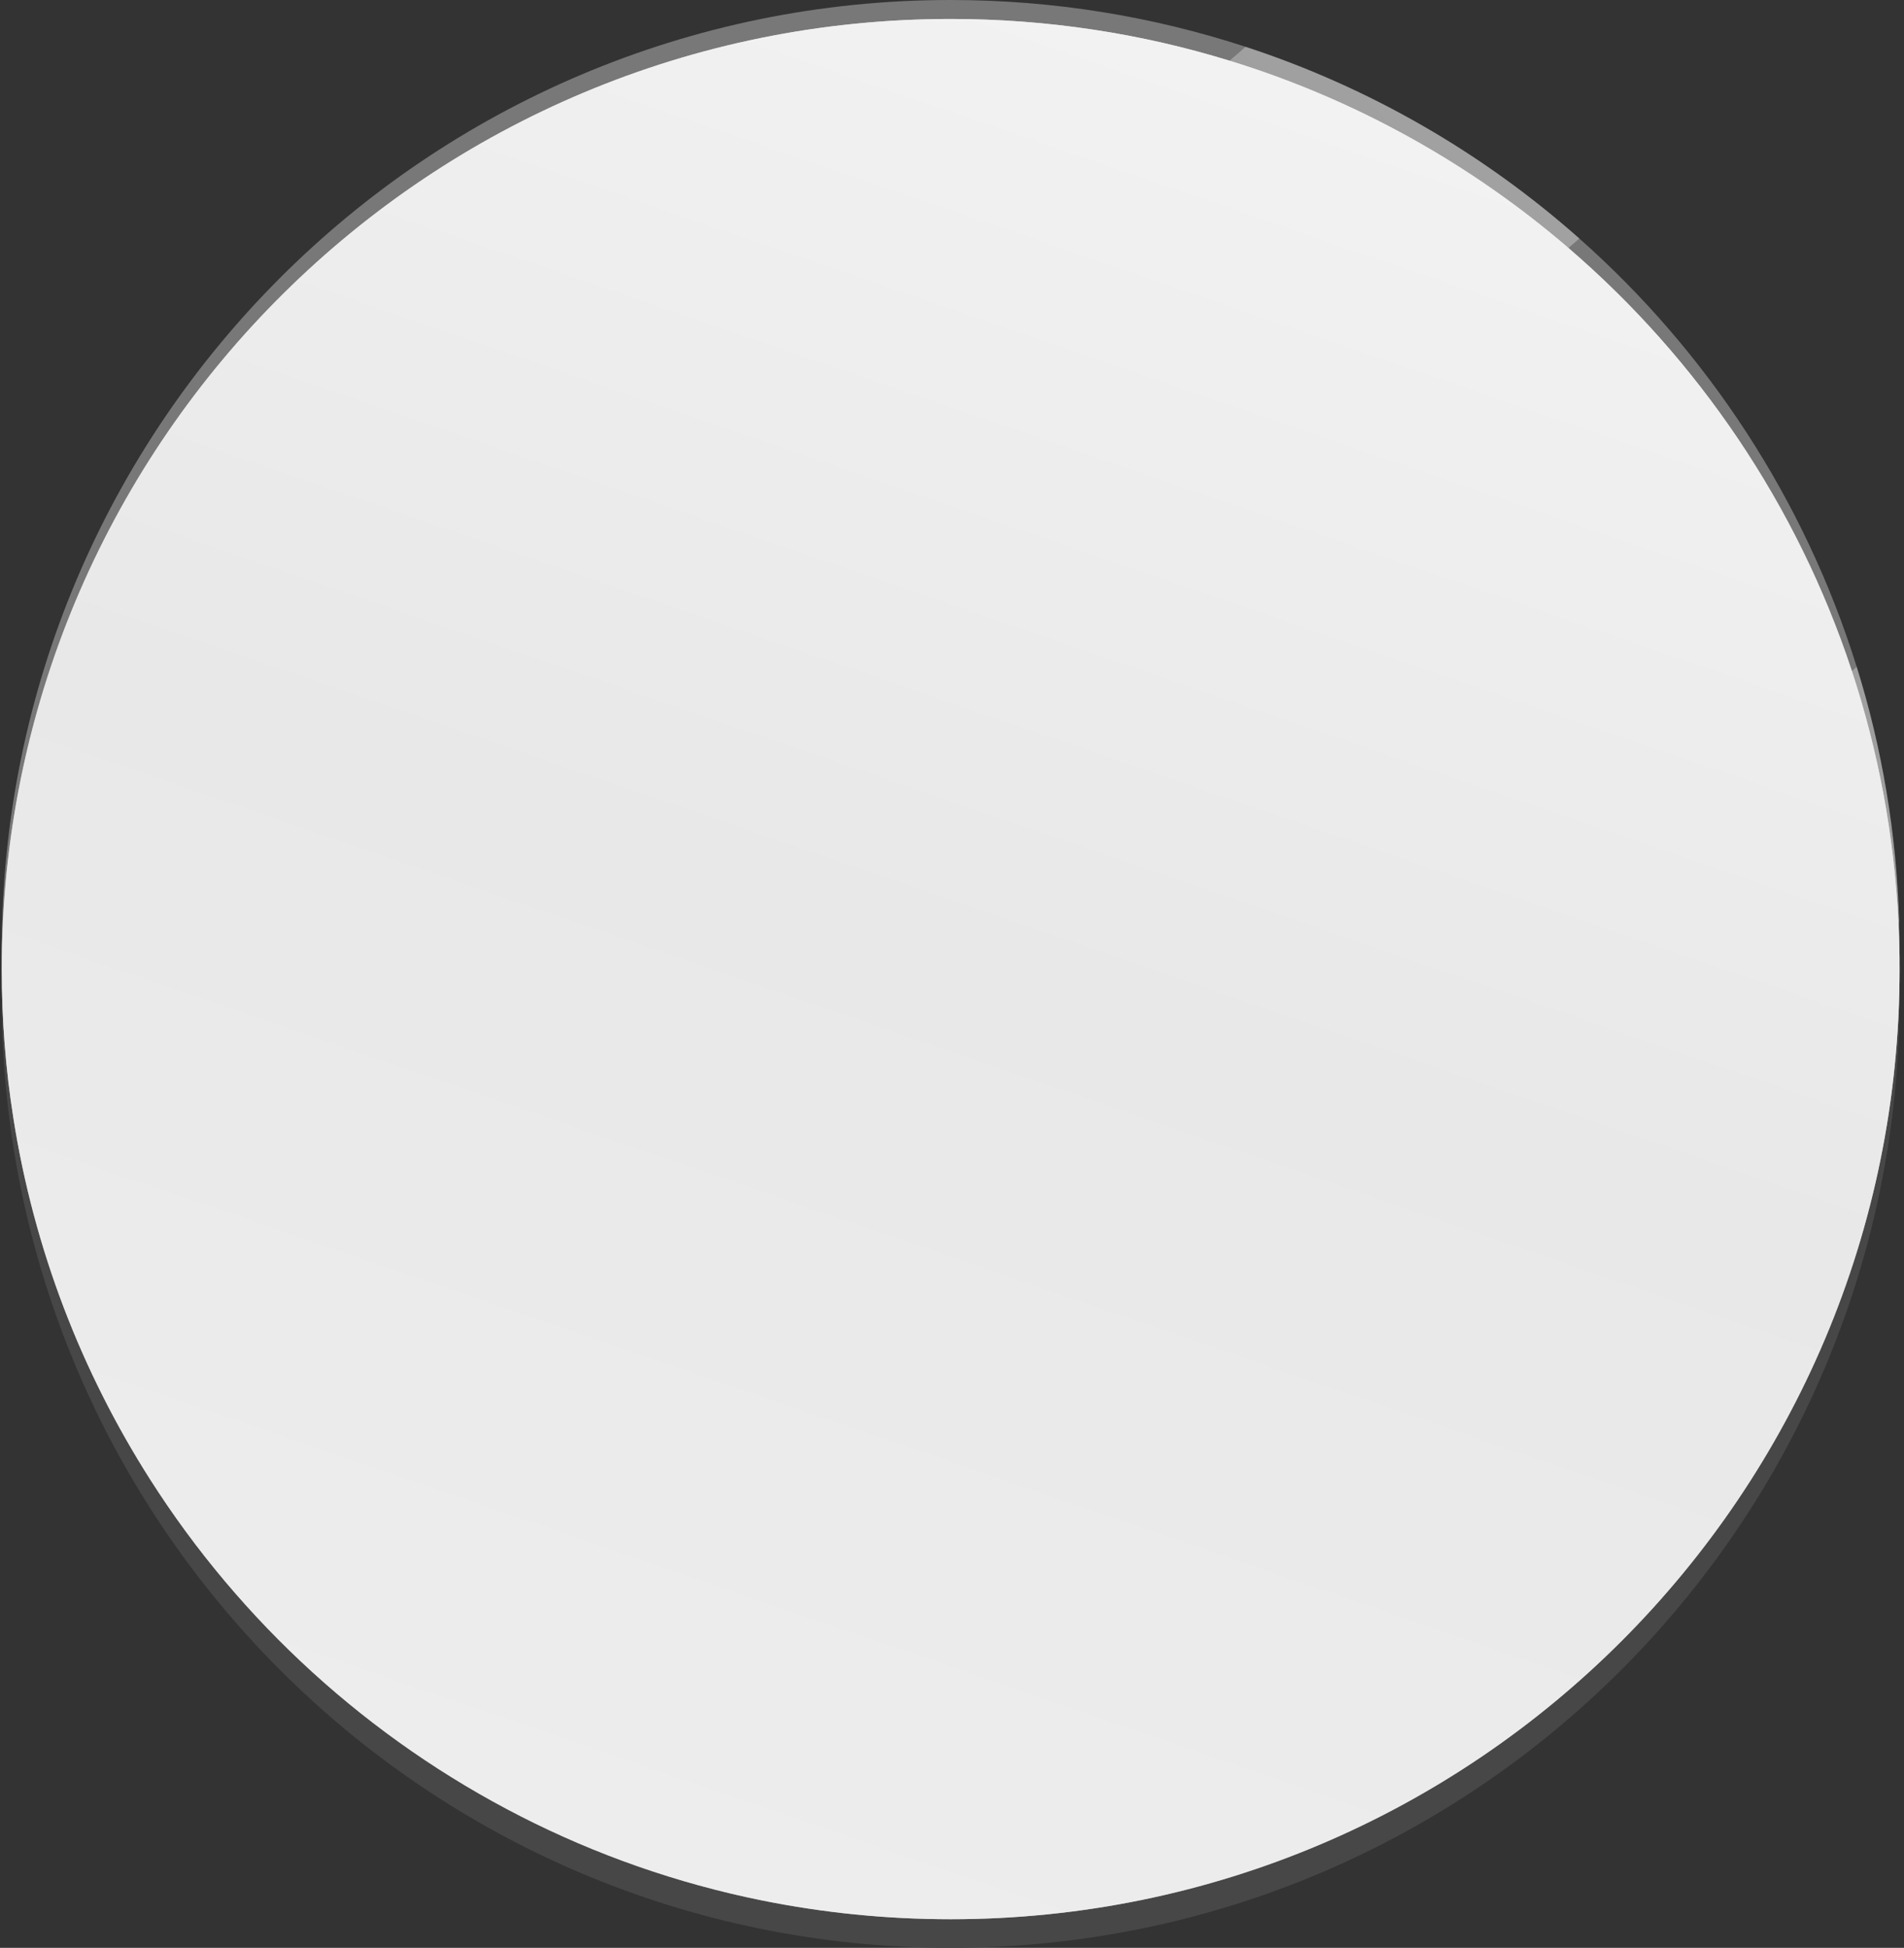 <svg width="308" height="315" viewBox="0 0 308 315" fill="none" xmlns="http://www.w3.org/2000/svg">
<rect x="0" y="0" width="308" height="315" fill="#333333" stroke="none"/>
<path d="M307.284 153.651C307.284 154.021 307.284 154.381 307.274 154.751V155.641C306.205 239.584 237.894 307.312 153.784 307.312C144.356 307.312 135.138 306.453 126.18 304.833C112.198 302.304 98.885 297.855 86.511 291.807C61.684 279.671 40.621 261.027 25.521 238.094C14.226 220.94 6.266 201.386 2.591 180.353C1.193 172.315 0.394 164.058 0.294 155.641V154.751C0.284 154.381 0.284 154.021 0.284 153.651C0.284 68.798 68.994 0 153.774 0C170.432 0 186.461 2.659 201.492 7.568C221.645 14.165 239.972 24.822 255.491 38.578C276.194 56.922 291.914 80.774 300.353 107.846C304.437 120.932 306.804 134.777 307.214 149.103C307.264 150.612 307.284 152.132 307.284 153.651Z" fill="#787878"/>
<path d="M307.274 161.349C307.274 246.212 238.553 315 153.774 315C68.994 315 0.284 246.212 0.284 161.349C0.284 76.486 69.004 7.698 153.774 7.698C238.543 7.698 307.274 76.496 307.274 161.349Z" fill="#474747"/>
<path d="M307.284 156.73C307.284 241.583 238.563 310.371 153.784 310.371C143.337 310.371 133.131 309.322 123.273 307.332C109.511 304.553 96.409 299.935 84.254 293.737C59.716 281.231 38.963 262.317 24.253 239.194C13.167 221.78 5.477 201.976 2.151 180.723C0.913 172.905 0.284 164.888 0.284 156.73C0.284 156.36 0.284 156 0.294 155.631V154.741C1.362 70.787 69.663 3.069 153.774 3.069C169.483 3.069 184.634 5.428 198.895 9.817C219.318 16.095 237.914 26.522 253.724 40.107C274.666 58.111 290.715 81.674 299.564 108.506C303.818 121.401 306.415 135.047 307.104 149.193C307.184 151.032 307.254 152.881 307.274 154.741V155.631C307.284 156 307.284 156.36 307.284 156.73Z" fill="url(#paint0_linear_1_1588)"/>
<path d="M295.699 157.04C295.699 235.545 232.112 299.205 153.674 299.205C75.236 299.205 11.649 235.555 11.649 157.04C11.649 78.525 75.236 14.865 153.674 14.865C232.112 14.865 295.699 78.515 295.699 157.04Z" fill="url(#paint1_linear_1_1588)"/>
<path d="M292.902 156.93C292.902 233.746 230.703 295.986 153.983 295.986C77.263 295.986 15.065 233.736 15.065 156.93C15.065 80.124 77.263 17.884 153.983 17.884C230.703 17.884 292.902 80.135 292.902 156.93Z" fill="url(#paint2_linear_1_1588)"/>
<path d="M159.197 29.451C159.197 31.7 157.379 33.519 155.132 33.519C152.885 33.519 151.067 31.7 151.067 29.451C151.067 27.201 152.885 25.382 155.132 25.382C157.379 25.382 159.197 27.201 159.197 29.451Z" fill="#474747"/>
<path d="M159.606 28.411C159.606 30.66 157.789 32.48 155.541 32.48C153.294 32.48 151.477 30.66 151.477 28.411C151.477 26.162 153.294 24.342 155.541 24.342C157.789 24.342 159.606 26.162 159.606 28.411Z" fill="#E6E7E8"/>
<path d="M159.407 28.931C159.407 31.18 157.589 33 155.342 33C153.095 33 151.277 31.18 151.277 28.931C151.277 26.682 153.095 24.862 155.342 24.862C157.589 24.862 159.407 26.682 159.407 28.931Z" fill="#898989"/>
<path d="M139.113 30.18C139.463 32.4 137.955 34.489 135.738 34.839C133.52 35.189 131.433 33.679 131.083 31.46C130.734 29.241 132.242 27.151 134.459 26.802C136.676 26.452 138.763 27.961 139.113 30.18Z" fill="#474747"/>
<path d="M139.363 29.091C139.712 31.31 138.204 33.399 135.987 33.749C133.77 34.099 131.683 32.59 131.333 30.37C130.983 28.151 132.492 26.062 134.709 25.712C136.926 25.362 139.013 26.872 139.363 29.091Z" fill="#E6E7E8"/>
<path d="M139.243 29.631C139.592 31.85 138.084 33.939 135.867 34.289C133.65 34.639 131.563 33.13 131.213 30.91C130.864 28.691 132.372 26.602 134.589 26.252C136.806 25.902 138.893 27.411 139.243 29.631Z" fill="#898989"/>
<path d="M119.399 34.049C120.098 36.188 118.919 38.488 116.792 39.178C114.655 39.877 112.358 38.698 111.669 36.568C110.97 34.429 112.148 32.13 114.275 31.44C116.412 30.74 118.7 31.92 119.399 34.049Z" fill="#474747"/>
<path d="M119.479 32.919C120.168 35.059 118.999 37.358 116.872 38.048C114.735 38.738 112.438 37.568 111.749 35.439C111.05 33.299 112.228 31 114.355 30.31C116.492 29.621 118.79 30.79 119.479 32.919Z" fill="#E6E7E8"/>
<path d="M119.439 33.489C120.138 35.629 118.959 37.928 116.832 38.618C114.695 39.308 112.408 38.138 111.709 36.009C111.02 33.869 112.178 31.58 114.315 30.88C116.452 30.19 118.75 31.36 119.439 33.489Z" fill="#898989"/>
<path d="M100.533 40.947C101.552 42.946 100.753 45.406 98.755 46.425C96.758 47.445 94.301 46.645 93.293 44.646C92.274 42.647 93.073 40.197 95.07 39.168C97.067 38.148 99.524 38.948 100.543 40.947H100.533Z" fill="#474747"/>
<path d="M100.433 39.827C101.452 41.827 100.653 44.286 98.656 45.306C96.658 46.325 94.201 45.526 93.183 43.526C92.164 41.527 92.963 39.078 94.961 38.048C96.958 37.028 99.415 37.828 100.433 39.827Z" fill="#E6E7E8"/>
<path d="M100.483 40.387C101.502 42.386 100.703 44.846 98.706 45.865C96.708 46.885 94.251 46.085 93.233 44.086C92.214 42.087 93.013 39.637 95.01 38.608C97.008 37.588 99.465 38.388 100.483 40.387Z" fill="#898989"/>
<path d="M82.966 50.724C84.284 52.543 83.885 55.093 82.067 56.412C80.249 57.732 77.703 57.332 76.385 55.512C75.066 53.693 75.466 51.154 77.284 49.824C79.101 48.505 81.638 48.904 82.966 50.724Z" fill="#474747"/>
<path d="M82.696 49.634C84.015 51.454 83.615 53.993 81.798 55.322C79.98 56.642 77.433 56.242 76.115 54.423C74.796 52.603 75.196 50.054 77.014 48.734C78.831 47.415 81.378 47.815 82.696 49.634Z" fill="#E6E7E8"/>
<path d="M82.836 50.174C84.154 51.993 83.755 54.543 81.937 55.862C80.12 57.182 77.573 56.782 76.255 54.963C74.936 53.143 75.336 50.604 77.153 49.274C78.971 47.955 81.508 48.355 82.836 50.174Z" fill="#898989"/>
<path d="M67.157 63.12C68.745 64.709 68.745 67.289 67.157 68.878C65.569 70.468 62.992 70.468 61.404 68.878C59.816 67.289 59.816 64.709 61.404 63.12C62.992 61.53 65.569 61.53 67.157 63.12Z" fill="#474747"/>
<path d="M66.717 62.09C68.305 63.68 68.305 66.259 66.717 67.848C65.129 69.438 62.553 69.438 60.965 67.848C59.377 66.259 59.377 63.68 60.965 62.09C62.553 60.501 65.129 60.501 66.717 62.09Z" fill="#E6E7E8"/>
<path d="M66.937 62.61C68.525 64.2 68.525 66.779 66.937 68.368C65.349 69.958 62.773 69.958 61.185 68.368C59.597 66.779 59.597 64.2 61.185 62.61C62.773 61.021 65.349 61.021 66.937 62.61Z" fill="#898989"/>
<path d="M53.475 77.845C55.292 79.165 55.692 81.714 54.373 83.534C53.055 85.353 50.508 85.753 48.691 84.433C46.873 83.114 46.474 80.564 47.792 78.745C49.11 76.926 51.657 76.526 53.475 77.845Z" fill="#474747"/>
<path d="M52.875 76.896C54.693 78.215 55.092 80.764 53.774 82.584C52.456 84.403 49.909 84.803 48.092 83.484C46.274 82.164 45.874 79.615 47.193 77.795C48.511 75.976 51.057 75.576 52.875 76.896Z" fill="#E6E7E8"/>
<path d="M53.175 77.376C54.992 78.695 55.392 81.244 54.074 83.064C52.756 84.883 50.209 85.283 48.391 83.963C46.573 82.644 46.174 80.095 47.492 78.275C48.811 76.456 51.357 76.056 53.175 77.376Z" fill="#898989"/>
<path d="M42.259 94.53C44.257 95.55 45.056 97.999 44.037 100.008C43.018 102.008 40.571 102.807 38.564 101.788C36.567 100.768 35.768 98.319 36.786 96.309C37.805 94.31 40.252 93.51 42.259 94.53Z" fill="#474747"/>
<path d="M41.52 93.69C43.517 94.71 44.316 97.159 43.298 99.168C42.279 101.168 39.832 101.968 37.825 100.948C35.828 99.928 35.029 97.479 36.047 95.47C37.066 93.47 39.513 92.671 41.52 93.69Z" fill="#E6E7E8"/>
<path d="M41.889 94.11C43.887 95.13 44.686 97.579 43.667 99.588C42.648 101.588 40.202 102.388 38.194 101.368C36.197 100.348 35.398 97.899 36.417 95.89C37.435 93.89 39.882 93.09 41.889 94.11Z" fill="#898989"/>
<path d="M33.79 112.774C35.927 113.464 37.096 115.763 36.397 117.903C35.697 120.042 33.411 121.212 31.273 120.512C29.136 119.822 27.968 117.523 28.667 115.383C29.356 113.244 31.653 112.074 33.79 112.774Z" fill="#474747"/>
<path d="M32.931 112.054C35.068 112.744 36.237 115.043 35.538 117.183C34.839 119.322 32.552 120.492 30.414 119.792C28.277 119.092 27.109 116.803 27.808 114.664C28.507 112.524 30.794 111.355 32.931 112.054Z" fill="#E6E7E8"/>
<path d="M33.361 112.414C35.498 113.104 36.666 115.403 35.967 117.543C35.268 119.682 32.981 120.852 30.844 120.152C28.707 119.452 27.538 117.163 28.227 115.023C28.916 112.884 31.214 111.715 33.351 112.414H33.361Z" fill="#898989"/>
<path d="M28.277 132.108C30.494 132.458 32.012 134.547 31.653 136.767C31.303 138.986 29.216 140.495 26.999 140.145C24.782 139.796 23.264 137.706 23.623 135.487C23.973 133.268 26.06 131.748 28.277 132.108Z" fill="#474747"/>
<path d="M27.319 131.538C29.536 131.888 31.054 133.978 30.694 136.197C30.345 138.416 28.257 139.936 26.04 139.586C23.823 139.236 22.305 137.146 22.665 134.927C23.014 132.708 25.102 131.188 27.319 131.548V131.538Z" fill="#E6E7E8"/>
<path d="M27.798 131.818C30.015 132.168 31.533 134.257 31.174 136.477C30.824 138.696 28.737 140.215 26.52 139.856C24.302 139.506 22.785 137.416 23.134 135.197C23.484 132.978 25.571 131.458 27.788 131.818H27.798Z" fill="#898989"/>
<path d="M25.86 152.072C28.108 152.072 29.925 153.891 29.925 156.14C29.925 158.39 28.108 160.209 25.86 160.209C23.613 160.209 21.796 158.39 21.796 156.14C21.796 153.891 23.613 152.072 25.86 152.072Z" fill="#474747"/>
<path d="M24.812 151.662C27.059 151.662 28.877 153.481 28.877 155.731C28.877 157.98 27.059 159.799 24.812 159.799C22.565 159.799 20.747 157.98 20.747 155.731C20.747 153.481 22.565 151.662 24.812 151.662Z" fill="#E6E7E8"/>
<path d="M25.331 151.862C27.578 151.862 29.396 153.681 29.396 155.931C29.396 158.18 27.578 159.999 25.331 159.999C23.084 159.999 21.266 158.18 21.266 155.931C21.266 153.681 23.084 151.862 25.331 151.862Z" fill="#898989"/>
<path d="M26.58 172.165C28.797 171.815 30.884 173.325 31.233 175.554C31.583 177.774 30.075 179.863 27.858 180.213C25.641 180.563 23.553 179.053 23.204 176.834C22.854 174.615 24.363 172.525 26.58 172.175V172.165Z" fill="#474747"/>
<path d="M25.491 171.925C27.708 171.576 29.795 173.085 30.145 175.304C30.494 177.524 28.986 179.613 26.769 179.963C24.552 180.313 22.465 178.803 22.116 176.584C21.766 174.365 23.274 172.275 25.491 171.925Z" fill="#E6E7E8"/>
<path d="M26.04 172.045C28.257 171.695 30.345 173.205 30.694 175.424C31.044 177.644 29.536 179.733 27.319 180.083C25.102 180.433 23.014 178.923 22.665 176.704C22.315 174.485 23.823 172.395 26.04 172.045Z" fill="#898989"/>
<path d="M30.444 191.909C32.582 191.219 34.869 192.389 35.568 194.518C36.257 196.658 35.088 198.947 32.961 199.647C30.824 200.336 28.527 199.167 27.838 197.037C27.139 194.898 28.317 192.609 30.444 191.909Z" fill="#474747"/>
<path d="M29.326 191.829C31.463 191.129 33.76 192.299 34.449 194.438C35.138 196.578 33.97 198.877 31.833 199.567C29.695 200.266 27.408 199.097 26.709 196.957C26.02 194.818 27.189 192.519 29.316 191.829H29.326Z" fill="#E6E7E8"/>
<path d="M29.885 191.869C32.022 191.179 34.319 192.339 35.008 194.478C35.708 196.618 34.539 198.917 32.402 199.607C30.265 200.296 27.968 199.127 27.279 196.997C26.589 194.858 27.758 192.559 29.885 191.869Z" fill="#898989"/>
<path d="M37.336 210.793C39.333 209.773 41.78 210.573 42.809 212.572C43.827 214.572 43.028 217.021 41.031 218.051C39.033 219.07 36.587 218.271 35.568 216.271C34.549 214.272 35.348 211.823 37.346 210.793H37.336Z" fill="#474747"/>
<path d="M36.217 210.903C38.214 209.883 40.661 210.673 41.69 212.682C42.709 214.682 41.91 217.141 39.912 218.161C37.915 219.18 35.468 218.381 34.439 216.381C33.421 214.382 34.22 211.923 36.217 210.903Z" fill="#E6E7E8"/>
<path d="M36.776 210.843C38.774 209.823 41.231 210.613 42.249 212.622C43.268 214.622 42.479 217.071 40.471 218.091C38.474 219.11 36.017 218.311 34.999 216.311C33.98 214.312 34.779 211.853 36.776 210.843Z" fill="#898989"/>
<path d="M47.103 228.367C48.92 227.048 51.457 227.448 52.785 229.267C54.104 231.087 53.704 233.626 51.886 234.955C50.069 236.275 47.522 235.875 46.204 234.056C44.886 232.236 45.285 229.697 47.103 228.367Z" fill="#474747"/>
<path d="M46.014 228.647C47.832 227.328 50.378 227.728 51.697 229.547C53.015 231.367 52.616 233.916 50.798 235.235C48.98 236.555 46.444 236.155 45.115 234.336C43.797 232.516 44.197 229.967 46.014 228.647Z" fill="#E6E7E8"/>
<path d="M46.553 228.507C48.371 227.188 50.918 227.588 52.236 229.407C53.554 231.227 53.155 233.766 51.337 235.085C49.52 236.405 46.973 236.005 45.654 234.186C44.336 232.366 44.736 229.827 46.553 228.497V228.507Z" fill="#898989"/>
<path d="M59.487 244.202C61.075 242.613 63.651 242.613 65.239 244.202C66.827 245.792 66.827 248.371 65.239 249.961C63.651 251.55 61.075 251.55 59.487 249.961C57.899 248.371 57.899 245.792 59.487 244.202Z" fill="#474747"/>
<path d="M58.458 244.652C60.046 243.063 62.623 243.063 64.211 244.652C65.799 246.242 65.799 248.821 64.211 250.411C62.623 252 60.046 252 58.458 250.411C56.87 248.821 56.87 246.242 58.458 244.652Z" fill="#E6E7E8"/>
<path d="M58.977 244.422C60.565 242.833 63.142 242.833 64.73 244.422C66.318 246.012 66.318 248.581 64.73 250.171C63.142 251.76 60.565 251.76 58.977 250.171C57.389 248.581 57.389 246.002 58.977 244.412V244.422Z" fill="#898989"/>
<path d="M74.198 257.898C75.516 256.079 78.062 255.679 79.88 256.998C81.698 258.318 82.097 260.867 80.779 262.687C79.461 264.506 76.914 264.906 75.096 263.586C73.279 262.267 72.879 259.718 74.198 257.898Z" fill="#474747"/>
<path d="M73.249 258.498C74.567 256.679 77.114 256.279 78.931 257.598C80.749 258.918 81.148 261.467 79.83 263.286C78.512 265.106 75.965 265.506 74.148 264.186C72.33 262.867 71.93 260.317 73.249 258.498Z" fill="#E6E7E8"/>
<path d="M73.728 258.198C75.046 256.379 77.593 255.979 79.411 257.298C81.228 258.618 81.628 261.167 80.31 262.976C78.991 264.796 76.445 265.196 74.627 263.876C72.809 262.557 72.41 260.007 73.728 258.188V258.198Z" fill="#898989"/>
<path d="M90.876 269.125C91.894 267.125 94.341 266.325 96.349 267.345C98.346 268.365 99.145 270.814 98.126 272.823C97.108 274.823 94.661 275.622 92.653 274.603C90.656 273.583 89.857 271.134 90.876 269.135V269.125Z" fill="#474747"/>
<path d="M90.027 269.864C91.046 267.865 93.492 267.065 95.5 268.085C97.497 269.105 98.296 271.554 97.277 273.563C96.259 275.563 93.812 276.362 91.804 275.343C89.807 274.323 89.008 271.874 90.027 269.864Z" fill="#E6E7E8"/>
<path d="M90.446 269.494C91.465 267.495 93.912 266.695 95.919 267.715C97.917 268.735 98.716 271.184 97.697 273.193C96.678 275.193 94.231 275.992 92.224 274.973C90.227 273.953 89.428 271.504 90.446 269.504V269.494Z" fill="#898989"/>
<path d="M109.092 277.602C109.791 275.463 112.078 274.293 114.215 274.993C116.353 275.682 117.521 277.982 116.822 280.121C116.133 282.26 113.836 283.43 111.699 282.73C109.561 282.04 108.393 279.741 109.092 277.602Z" fill="#474747"/>
<path d="M108.373 278.462C109.062 276.322 111.359 275.153 113.496 275.852C115.634 276.552 116.802 278.841 116.103 280.981C115.404 283.12 113.117 284.29 110.98 283.59C108.842 282.89 107.674 280.591 108.373 278.462Z" fill="#E6E7E8"/>
<path d="M108.733 278.032C109.422 275.892 111.719 274.723 113.856 275.423C115.993 276.122 117.162 278.412 116.462 280.551C115.763 282.69 113.476 283.86 111.339 283.16C109.202 282.47 108.033 280.171 108.733 278.032Z" fill="#898989"/>
<path d="M128.407 283.12C128.757 280.901 130.844 279.391 133.061 279.741C135.278 280.091 136.796 282.18 136.437 284.4C136.087 286.619 134 288.129 131.782 287.779C129.565 287.429 128.047 285.339 128.407 283.12Z" fill="#474747"/>
<path d="M127.838 284.08C128.187 281.861 130.275 280.341 132.492 280.691C134.709 281.041 136.227 283.13 135.867 285.349C135.518 287.569 133.43 289.088 131.213 288.728C128.996 288.378 127.478 286.289 127.838 284.07V284.08Z" fill="#E6E7E8"/>
<path d="M128.127 283.6C128.477 281.381 130.564 279.861 132.781 280.221C134.998 280.571 136.506 282.66 136.157 284.88C135.807 287.099 133.72 288.618 131.503 288.258C129.286 287.909 127.778 285.819 128.127 283.6Z" fill="#898989"/>
<path d="M148.351 285.539C148.351 283.29 150.179 281.471 152.416 281.471C154.663 281.471 156.48 283.29 156.48 285.539C156.48 287.789 154.663 289.608 152.416 289.608C150.169 289.608 148.351 287.789 148.351 285.539Z" fill="#474747"/>
<path d="M147.942 286.589C147.942 284.34 149.759 282.52 152.006 282.52C154.253 282.52 156.071 284.34 156.071 286.589C156.071 288.838 154.243 290.658 152.006 290.658C149.759 290.658 147.942 288.828 147.942 286.589Z" fill="#E6E7E8"/>
<path d="M148.151 286.059C148.151 283.81 149.969 281.99 152.216 281.99C154.463 281.99 156.281 283.81 156.281 286.059C156.281 288.308 154.463 290.128 152.216 290.128C149.969 290.128 148.151 288.308 148.151 286.059Z" fill="#898989"/>
<path d="M168.435 284.81C168.085 282.59 169.603 280.511 171.82 280.151C174.037 279.801 176.125 281.311 176.474 283.54C176.824 285.759 175.316 287.849 173.099 288.198C170.882 288.548 168.794 287.039 168.445 284.82L168.435 284.81Z" fill="#474747"/>
<path d="M168.185 285.909C167.836 283.69 169.344 281.601 171.561 281.251C173.778 280.901 175.865 282.41 176.215 284.64C176.564 286.859 175.046 288.948 172.839 289.298C170.622 289.648 168.535 288.128 168.185 285.919V285.909Z" fill="#E6E7E8"/>
<path d="M168.305 285.359C167.955 283.14 169.464 281.051 171.681 280.701C173.898 280.351 175.985 281.861 176.335 284.08C176.684 286.299 175.176 288.388 172.959 288.738C170.742 289.088 168.655 287.579 168.305 285.349V285.359Z" fill="#898989"/>
<path d="M188.149 280.951C187.46 278.812 188.628 276.522 190.766 275.822C192.903 275.133 195.2 276.302 195.889 278.432C196.588 280.571 195.42 282.86 193.272 283.56C191.135 284.25 188.838 283.08 188.149 280.951Z" fill="#474747"/>
<path d="M188.079 282.08C187.38 279.941 188.558 277.642 190.686 276.952C192.823 276.252 195.12 277.422 195.809 279.561C196.498 281.701 195.33 284 193.192 284.69C191.055 285.389 188.758 284.21 188.069 282.08H188.079Z" fill="#E6E7E8"/>
<path d="M188.109 281.511C187.42 279.371 188.578 277.072 190.716 276.382C192.853 275.693 195.14 276.852 195.839 278.991C196.528 281.131 195.36 283.43 193.232 284.12C191.095 284.82 188.808 283.64 188.109 281.511Z" fill="#898989"/>
<path d="M207.015 274.053C205.996 272.054 206.795 269.594 208.792 268.575C210.79 267.555 213.246 268.355 214.265 270.354C215.284 272.364 214.485 274.813 212.487 275.832C210.49 276.852 208.043 276.052 207.015 274.053Z" fill="#474747"/>
<path d="M207.124 275.173C206.106 273.173 206.895 270.714 208.902 269.694C210.899 268.675 213.356 269.464 214.375 271.474C215.394 273.473 214.595 275.922 212.597 276.952C210.6 277.972 208.143 277.172 207.124 275.173Z" fill="#E6E7E8"/>
<path d="M207.074 274.613C206.056 272.613 206.855 270.154 208.852 269.145C210.85 268.125 213.296 268.915 214.315 270.924C215.334 272.923 214.535 275.383 212.537 276.402C210.54 277.422 208.093 276.622 207.064 274.623L207.074 274.613Z" fill="#898989"/>
<path d="M224.582 264.276C223.263 262.457 223.673 259.908 225.48 258.588C227.298 257.268 229.835 257.668 231.163 259.488C232.481 261.307 232.082 263.846 230.264 265.176C228.446 266.495 225.91 266.096 224.582 264.276Z" fill="#474747"/>
<path d="M224.851 265.366C223.533 263.546 223.932 260.997 225.75 259.678C227.568 258.358 230.114 258.758 231.433 260.577C232.751 262.397 232.352 264.946 230.534 266.265C228.716 267.585 226.17 267.175 224.851 265.366Z" fill="#E6E7E8"/>
<path d="M224.721 264.816C223.403 262.997 223.803 260.457 225.62 259.128C227.438 257.808 229.975 258.208 231.293 260.027C232.611 261.847 232.211 264.396 230.394 265.716C228.576 267.035 226.03 266.635 224.711 264.816H224.721Z" fill="#898989"/>
<path d="M240.391 251.87C238.803 250.281 238.803 247.701 240.391 246.112C241.979 244.522 244.556 244.522 246.144 246.112C247.731 247.701 247.731 250.281 246.144 251.87C244.556 253.46 241.979 253.46 240.391 251.87Z" fill="#474747"/>
<path d="M240.841 252.91C239.253 251.32 239.253 248.741 240.841 247.152C242.429 245.562 245.005 245.562 246.593 247.152C248.181 248.741 248.181 251.32 246.593 252.91C245.005 254.499 242.429 254.499 240.841 252.91Z" fill="#E6E7E8"/>
<path d="M240.621 252.39C239.033 250.8 239.033 248.221 240.621 246.632C242.209 245.042 244.785 245.042 246.373 246.632C247.961 248.221 247.961 250.8 246.373 252.39C244.785 253.979 242.209 253.979 240.621 252.39Z" fill="#898989"/>
<path d="M254.073 237.145C252.256 235.825 251.856 233.276 253.174 231.457C254.493 229.637 257.039 229.237 258.857 230.557C260.674 231.876 261.074 234.426 259.756 236.245C258.437 238.064 255.891 238.464 254.073 237.145Z" fill="#474747"/>
<path d="M254.682 238.104C252.865 236.785 252.465 234.236 253.784 232.416C255.102 230.597 257.649 230.197 259.466 231.516C261.284 232.836 261.683 235.385 260.365 237.205C259.047 239.024 256.5 239.424 254.682 238.104Z" fill="#E6E7E8"/>
<path d="M254.373 237.625C252.555 236.305 252.156 233.756 253.474 231.936C254.792 230.117 257.329 229.717 259.147 231.037C260.964 232.356 261.364 234.905 260.046 236.725C258.727 238.544 256.18 238.944 254.363 237.625H254.373Z" fill="#898989"/>
<path d="M265.289 220.46C263.291 219.44 262.492 216.991 263.511 214.992C264.53 212.992 266.976 212.193 268.984 213.212C270.981 214.232 271.78 216.681 270.762 218.691C269.743 220.69 267.296 221.49 265.299 220.47L265.289 220.46Z" fill="#474747"/>
<path d="M266.028 221.31C264.02 220.29 263.231 217.841 264.25 215.831C265.269 213.832 267.715 213.032 269.723 214.052C271.72 215.072 272.519 217.521 271.5 219.53C270.482 221.53 268.035 222.329 266.028 221.31Z" fill="#E6E7E8"/>
<path d="M265.658 220.89C263.661 219.87 262.862 217.421 263.88 215.412C264.899 213.412 267.346 212.612 269.343 213.632C271.341 214.652 272.14 217.111 271.121 219.11C270.102 221.11 267.655 221.91 265.648 220.89H265.658Z" fill="#898989"/>
<path d="M273.758 202.226C271.62 201.536 270.452 199.237 271.151 197.097C271.85 194.958 274.137 193.788 276.274 194.488C278.412 195.178 279.58 197.477 278.881 199.617C278.192 201.756 275.895 202.926 273.758 202.226Z" fill="#474747"/>
<path d="M274.626 202.946C272.489 202.246 271.321 199.956 272.02 197.817C272.709 195.678 275.006 194.508 277.143 195.208C279.28 195.908 280.449 198.197 279.75 200.336C279.051 202.476 276.764 203.645 274.626 202.956V202.946Z" fill="#E6E7E8"/>
<path d="M274.187 202.586C272.06 201.886 270.881 199.597 271.58 197.457C272.269 195.318 274.566 194.148 276.704 194.848C278.841 195.548 280.009 197.837 279.31 199.977C278.621 202.116 276.324 203.285 274.187 202.586Z" fill="#898989"/>
<path d="M279.271 182.892C277.053 182.542 275.545 180.453 275.895 178.233C276.244 176.014 278.332 174.505 280.549 174.854C282.766 175.204 284.274 177.294 283.924 179.513C283.575 181.732 281.488 183.242 279.271 182.892Z" fill="#474747"/>
<path d="M280.239 183.462C278.022 183.112 276.504 181.023 276.864 178.803C277.213 176.584 279.3 175.064 281.518 175.424C283.735 175.774 285.253 177.864 284.903 180.083C284.554 182.302 282.466 183.822 280.249 183.472L280.239 183.462Z" fill="#E6E7E8"/>
<path d="M279.75 183.172C277.533 182.822 276.015 180.733 276.374 178.513C276.724 176.294 278.801 174.784 281.028 175.134C283.245 175.484 284.763 177.574 284.404 179.793C284.054 182.012 281.967 183.532 279.75 183.172Z" fill="#898989"/>
<path d="M281.687 162.928C279.44 162.928 277.622 161.099 277.622 158.86C277.622 156.61 279.44 154.791 281.687 154.791C283.934 154.791 285.752 156.61 285.752 158.86C285.752 161.099 283.934 162.928 281.687 162.928Z" fill="#474747"/>
<path d="M282.736 163.338C280.489 163.338 278.671 161.509 278.671 159.269C278.671 157.02 280.489 155.201 282.736 155.201C284.983 155.201 286.8 157.02 286.8 159.269C286.8 161.519 284.973 163.338 282.736 163.338Z" fill="#E6E7E8"/>
<path d="M282.217 163.128C279.969 163.128 278.152 161.309 278.152 159.06C278.152 156.81 279.969 154.991 282.217 154.991C284.464 154.991 286.281 156.82 286.281 159.06C286.281 161.309 284.464 163.128 282.217 163.128Z" fill="#898989"/>
<path d="M280.968 142.825C278.751 143.175 276.674 141.655 276.314 139.436C275.965 137.216 277.473 135.127 279.69 134.777C281.907 134.427 283.994 135.937 284.344 138.166C284.693 140.385 283.185 142.465 280.968 142.825Z" fill="#474747"/>
<path d="M282.067 143.075C279.849 143.425 277.762 141.905 277.413 139.686C277.063 137.466 278.571 135.377 280.788 135.027C283.006 134.677 285.093 136.187 285.442 138.406C285.792 140.625 284.274 142.715 282.067 143.065V143.075Z" fill="#E6E7E8"/>
<path d="M281.518 142.955C279.3 143.304 277.213 141.795 276.863 139.566C276.514 137.346 278.022 135.267 280.239 134.907C282.456 134.557 284.543 136.067 284.893 138.286C285.243 140.505 283.735 142.595 281.518 142.945V142.955Z" fill="#898989"/>
<path d="M277.103 123.091C274.966 123.791 272.679 122.611 271.98 120.482C271.281 118.342 272.459 116.053 274.586 115.353C276.724 114.664 279.011 115.833 279.71 117.973C280.399 120.112 279.23 122.401 277.093 123.101L277.103 123.091Z" fill="#474747"/>
<path d="M278.232 123.161C276.094 123.861 273.797 122.681 273.108 120.542C272.409 118.402 273.578 116.113 275.715 115.413C277.852 114.724 280.149 115.893 280.838 118.023C281.537 120.162 280.359 122.461 278.232 123.151V123.161Z" fill="#E6E7E8"/>
<path d="M277.672 123.131C275.535 123.821 273.248 122.651 272.549 120.512C271.85 118.372 273.018 116.083 275.156 115.383C277.293 114.694 279.59 115.863 280.279 117.993C280.978 120.132 279.8 122.431 277.672 123.121V123.131Z" fill="#898989"/>
<path d="M270.212 104.207C268.215 105.227 265.768 104.427 264.739 102.427C263.721 100.428 264.52 97.969 266.517 96.949C268.515 95.93 270.961 96.729 271.99 98.729C273.009 100.728 272.21 103.177 270.212 104.207Z" fill="#474747"/>
<path d="M271.331 104.097C269.323 105.117 266.876 104.317 265.858 102.318C264.839 100.318 265.628 97.869 267.635 96.839C269.633 95.82 272.09 96.619 273.108 98.619C274.127 100.618 273.328 103.077 271.331 104.097Z" fill="#E6E7E8"/>
<path d="M270.771 104.147C268.774 105.167 266.327 104.367 265.299 102.367C264.28 100.368 265.079 97.919 267.076 96.899C269.073 95.88 271.53 96.679 272.549 98.679C273.568 100.678 272.769 103.137 270.771 104.157V104.147Z" fill="#898989"/>
<path d="M260.445 86.623C258.627 87.942 256.081 87.532 254.762 85.723C253.444 83.903 253.843 81.354 255.661 80.035C257.479 78.715 260.015 79.115 261.344 80.934C262.662 82.754 262.263 85.293 260.445 86.623Z" fill="#474747"/>
<path d="M261.543 86.353C259.726 87.672 257.179 87.272 255.861 85.453C254.542 83.633 254.942 81.094 256.76 79.765C258.577 78.445 261.124 78.845 262.442 80.664C263.76 82.484 263.361 85.033 261.543 86.353Z" fill="#E6E7E8"/>
<path d="M260.994 86.483C259.177 87.802 256.64 87.402 255.312 85.583C253.993 83.763 254.393 81.224 256.21 79.905C258.028 78.585 260.575 78.985 261.893 80.804C263.211 82.624 262.812 85.163 260.994 86.493V86.483Z" fill="#898989"/>
<path d="M248.061 70.797C246.473 72.387 243.897 72.387 242.309 70.797C240.721 69.208 240.721 66.629 242.309 65.039C243.897 63.45 246.473 63.45 248.061 65.039C249.649 66.629 249.649 69.208 248.061 70.797Z" fill="#474747"/>
<path d="M249.09 70.348C247.502 71.937 244.925 71.937 243.337 70.348C241.749 68.758 241.749 66.179 243.337 64.59C244.925 63 247.502 63 249.09 64.59C250.678 66.179 250.678 68.758 249.09 70.348Z" fill="#E6E7E8"/>
<path d="M248.57 70.568C246.982 72.157 244.406 72.157 242.818 70.568C241.23 68.978 241.23 66.409 242.818 64.809C244.406 63.22 246.982 63.22 248.57 64.809C250.158 66.399 250.158 68.978 248.57 70.568Z" fill="#898989"/>
<path d="M233.35 57.102C232.032 58.921 229.485 59.321 227.668 58.002C225.85 56.682 225.451 54.133 226.769 52.313C228.087 50.494 230.624 50.094 232.451 51.414C234.269 52.733 234.669 55.282 233.35 57.102Z" fill="#474747"/>
<path d="M234.299 56.502C232.981 58.322 230.434 58.721 228.616 57.402C226.799 56.082 226.399 53.533 227.717 51.714C229.036 49.894 231.582 49.494 233.4 50.814C235.218 52.133 235.617 54.683 234.299 56.502Z" fill="#E6E7E8"/>
<path d="M233.82 56.802C232.501 58.621 229.955 59.021 228.137 57.702C226.319 56.382 225.92 53.843 227.238 52.014C228.556 50.194 231.103 49.794 232.921 51.114C234.738 52.433 235.138 54.983 233.82 56.802Z" fill="#898989"/>
<path d="M216.682 45.876C215.663 47.875 213.216 48.675 211.209 47.655C209.212 46.635 208.413 44.186 209.431 42.177C210.45 40.177 212.897 39.378 214.904 40.397C216.902 41.417 217.701 43.866 216.682 45.876Z" fill="#474747"/>
<path d="M217.521 45.136C216.502 47.145 214.045 47.935 212.048 46.915C210.051 45.895 209.252 43.446 210.27 41.437C211.289 39.438 213.736 38.638 215.743 39.657C217.741 40.677 218.54 43.136 217.521 45.136Z" fill="#E6E7E8"/>
<path d="M217.101 45.506C216.083 47.505 213.636 48.305 211.639 47.285C209.641 46.265 208.842 43.816 209.861 41.817C210.88 39.817 213.326 39.018 215.334 40.037C217.331 41.057 218.13 43.506 217.111 45.516L217.101 45.506Z" fill="#898989"/>
<path d="M198.456 37.398C197.766 39.538 195.47 40.707 193.332 40.007C191.195 39.318 190.027 37.018 190.716 34.879C191.415 32.74 193.702 31.57 195.839 32.27C197.966 32.959 199.145 35.259 198.446 37.398H198.456Z" fill="#474747"/>
<path d="M199.174 36.528C198.475 38.668 196.178 39.837 194.051 39.138C191.914 38.448 190.745 36.148 191.445 34.009C192.134 31.87 194.431 30.7 196.568 31.4C198.705 32.09 199.874 34.399 199.184 36.528H199.174Z" fill="#E6E7E8"/>
<path d="M198.815 36.968C198.116 39.108 195.829 40.277 193.692 39.578C191.554 38.888 190.386 36.588 191.085 34.449C191.784 32.31 194.071 31.14 196.208 31.84C198.346 32.53 199.514 34.829 198.815 36.968Z" fill="#898989"/>
<path d="M179.141 31.88C178.791 34.099 176.704 35.609 174.487 35.259C172.27 34.909 170.752 32.819 171.111 30.6C171.461 28.381 173.538 26.872 175.765 27.221C177.982 27.571 179.49 29.66 179.141 31.88Z" fill="#474747"/>
<path d="M179.71 30.91C179.36 33.13 177.273 34.649 175.056 34.289C172.839 33.939 171.321 31.85 171.681 29.631C172.03 27.411 174.117 25.902 176.335 26.252C178.552 26.602 180.07 28.691 179.72 30.91H179.71Z" fill="#E6E7E8"/>
<path d="M179.431 31.4C179.081 33.619 176.994 35.129 174.777 34.779C172.559 34.429 171.051 32.35 171.401 30.12C171.751 27.901 173.838 26.382 176.055 26.741C178.272 27.091 179.79 29.181 179.431 31.4Z" fill="#898989"/>
<path d="M192.873 125.54C192.653 125.94 192.803 126.44 193.202 126.66C200.523 130.648 206.305 135.007 210.699 138.976C211.119 139.356 210.999 140.065 210.47 140.265C210.47 140.265 210.47 140.265 210.46 140.265C208.462 141.005 206.475 140.775 204.488 140.265C200.503 139.236 196.898 137.316 193.282 135.437C187.27 132.308 181.358 128.979 174.926 126.75C173.368 126.21 171.78 125.72 170.192 125.29C169.873 125.2 169.313 125.36 169.084 125.61C162.163 133.468 153.164 137.166 143.058 138.596C134.359 139.836 125.71 139.316 117.121 137.586C117.022 137.566 116.932 137.516 116.622 137.406C117.131 137.216 117.481 137.086 117.83 136.956C123.223 135.007 128.127 132.268 132.212 128.169C135.298 125.07 137.495 121.451 138.484 117.153C138.574 116.763 138.624 116.363 138.723 115.803C136.456 115.763 134.279 115.693 132.112 115.683C121.855 115.653 111.708 116.633 101.821 119.502C90.936 122.671 81.188 127.799 73.508 136.347C66.637 144.004 62.463 152.911 61.734 163.278C61.614 165.018 61.773 166.787 61.933 168.526C62.233 171.625 63.951 173.845 66.757 175.004C69.893 176.304 73.129 177.374 76.365 178.433C80.649 179.843 84.823 181.412 88.319 184.381C92.413 187.84 94.751 193.309 94.93 198.667C92.913 195.008 89.467 193.958 85.842 193.449C82.077 192.919 78.262 192.709 74.477 192.319C73.368 192.209 72.27 192.049 71.181 191.829C69.523 191.479 67.935 190.929 66.607 189.61C66.537 190.52 66.557 191.349 66.397 192.149C66.048 193.948 65.089 195.468 63.961 196.867C62.792 198.307 61.584 199.707 60.405 201.136C56.5 205.855 54.633 209.893 56.031 216.541C55.072 215.242 54.084 213.972 53.175 212.632C48.671 206.045 47.942 198.977 50.528 191.499C51.537 188.57 52.566 185.641 53.514 182.682C55.182 177.484 55.072 172.295 53.115 167.207C48.82 156.03 48.351 144.584 51.107 133.078C56.76 109.415 70.522 91.741 91.445 79.575C97.507 76.056 104.048 73.587 110.86 71.907C111.189 71.827 111.519 71.747 111.838 71.647C111.898 71.637 111.948 71.577 112.148 71.447C107.414 63.5 100.413 58.322 92.294 54.253C94.561 54.153 96.818 53.973 99.085 53.953C107.484 53.883 115.673 55.193 123.583 58.072C130.754 60.691 137.205 64.519 142.828 69.738C143.277 70.158 143.956 70.478 144.576 70.558C155.441 72.147 165.738 75.356 175.036 81.334C188.159 89.772 196.868 101.618 201.591 116.413C202.6 119.572 204.068 122.351 206.066 124.94C207.853 127.26 209.581 129.629 211.219 132.048C211.958 133.138 212.507 134.347 212.877 135.607V135.637C213.226 136.797 211.848 137.676 210.939 136.887C206.585 133.078 200.992 128.969 193.981 125.15C193.582 124.93 193.073 125.08 192.863 125.49L192.873 125.54Z" fill="#292929"/>
<path d="M192.234 124.181C192.014 124.58 192.164 125.08 192.563 125.3C199.884 129.289 205.666 133.648 210.061 137.616C210.48 137.996 210.36 138.706 209.831 138.906C209.831 138.906 209.831 138.906 209.821 138.906C207.824 139.646 205.836 139.416 203.849 138.906C199.864 137.876 196.259 135.957 192.643 134.077C186.631 130.948 180.719 127.62 174.287 125.39C172.729 124.85 171.141 124.361 169.553 123.931C169.234 123.841 168.675 124.001 168.445 124.251C161.524 132.108 152.526 135.807 142.419 137.236C133.72 138.476 125.071 137.956 116.483 136.227C116.383 136.207 116.293 136.157 115.983 136.047C116.493 135.857 116.842 135.727 117.192 135.597C122.585 133.648 127.488 130.908 131.573 126.81C134.659 123.711 136.856 120.092 137.845 115.793C137.935 115.403 137.984 115.004 138.084 114.444C135.817 114.404 133.64 114.334 131.473 114.324C121.216 114.294 111.07 115.273 101.182 118.143C90.297 121.312 80.549 126.44 72.869 134.987C65.998 142.645 61.824 151.552 61.094 161.919C60.975 163.658 61.135 165.427 61.294 167.167C61.594 170.266 63.312 172.485 66.118 173.645C69.254 174.944 72.49 176.014 75.726 177.074C80.01 178.483 84.184 180.053 87.68 183.022C91.775 186.481 94.112 191.949 94.291 197.307C92.274 193.649 88.829 192.599 85.203 192.089C81.438 191.559 77.623 191.349 73.838 190.959C72.729 190.849 71.631 190.689 70.542 190.47C68.885 190.12 67.296 189.57 65.968 188.25C65.898 189.16 65.918 189.99 65.759 190.789C65.409 192.589 64.45 194.108 63.322 195.508C62.153 196.947 60.945 198.347 59.766 199.777C55.861 204.495 53.994 208.534 55.392 215.182C54.433 213.882 53.445 212.613 52.536 211.273C48.032 204.685 47.303 197.617 49.889 190.14C50.898 187.211 51.926 184.281 52.875 181.322C54.543 176.124 54.433 170.936 52.476 165.847C48.181 154.671 47.712 143.225 50.468 131.718C56.121 108.056 69.883 90.381 90.806 78.215C96.868 74.696 103.41 72.227 110.221 70.548C110.55 70.468 110.88 70.388 111.199 70.288C111.259 70.278 111.309 70.218 111.509 70.088C106.775 62.14 99.774 56.962 91.655 52.893C93.922 52.793 96.179 52.613 98.446 52.593C106.845 52.523 115.034 53.833 122.944 56.712C130.115 59.331 136.566 63.16 142.189 68.378C142.638 68.798 143.318 69.118 143.937 69.198C154.803 70.787 165.099 73.996 174.397 79.975C187.52 88.412 196.229 100.258 200.952 115.053C201.961 118.212 203.429 120.992 205.426 123.581C207.214 125.9 208.942 128.269 210.58 130.689C211.319 131.778 211.868 132.988 212.238 134.247V134.277C212.587 135.437 211.209 136.317 210.3 135.527C205.946 131.718 200.353 127.609 193.342 123.791C192.943 123.571 192.433 123.721 192.224 124.131L192.234 124.181Z" fill="url(#paint3_radial_1_1588)"/>
<g opacity="0.69">
<path d="M192.234 124.181C192.014 124.58 192.164 125.08 192.563 125.3C199.884 129.289 205.666 133.648 210.061 137.616C210.48 137.996 210.36 138.706 209.831 138.906C209.831 138.906 209.831 138.906 209.821 138.906C207.824 139.646 205.836 139.416 203.849 138.906C199.864 137.876 196.259 135.957 192.643 134.077C186.631 130.948 180.719 127.62 174.287 125.39C172.729 124.85 171.141 124.361 169.553 123.931C169.234 123.841 168.675 124.001 168.445 124.251C161.524 132.108 152.526 135.807 142.419 137.236C133.72 138.476 125.071 137.956 116.483 136.227C116.383 136.207 116.293 136.157 115.983 136.047C116.493 135.857 116.842 135.727 117.192 135.597C122.585 133.648 127.488 130.908 131.573 126.81C134.659 123.711 136.856 120.092 137.845 115.793C137.935 115.403 137.984 115.004 138.084 114.444C135.817 114.404 133.64 114.334 131.473 114.324C121.216 114.294 111.07 115.273 101.182 118.143C90.297 121.312 80.549 126.44 72.869 134.987C65.998 142.645 61.824 151.552 61.094 161.919C60.975 163.658 61.135 165.427 61.294 167.167C61.594 170.266 63.312 172.485 66.118 173.645C69.254 174.944 72.49 176.014 75.726 177.074C80.01 178.483 84.184 180.053 87.68 183.022C91.775 186.481 94.112 191.949 94.291 197.307C92.274 193.649 88.829 192.599 85.203 192.089C81.438 191.559 77.623 191.349 73.838 190.959C72.729 190.849 71.631 190.689 70.542 190.47C68.885 190.12 67.296 189.57 65.968 188.25C65.898 189.16 65.918 189.99 65.759 190.789C65.409 192.589 64.45 194.108 63.322 195.508C62.153 196.947 60.945 198.347 59.766 199.777C55.861 204.495 53.994 208.534 55.392 215.182C54.433 213.882 53.445 212.613 52.536 211.273C48.032 204.685 47.303 197.617 49.889 190.14C50.898 187.211 51.926 184.281 52.875 181.322C54.543 176.124 54.433 170.936 52.476 165.847C48.181 154.671 47.712 143.225 50.468 131.718C56.121 108.056 69.883 90.381 90.806 78.215C96.868 74.696 103.41 72.227 110.221 70.548C110.55 70.468 110.88 70.388 111.199 70.288C111.259 70.278 111.309 70.218 111.509 70.088C106.775 62.14 99.774 56.962 91.655 52.893C93.922 52.793 96.179 52.613 98.446 52.593C106.845 52.523 115.034 53.833 122.944 56.712C130.115 59.331 136.566 63.16 142.189 68.378C142.638 68.798 143.318 69.118 143.937 69.198C154.803 70.787 165.099 73.996 174.397 79.975C187.52 88.412 196.229 100.258 200.952 115.053C201.961 118.212 203.429 120.992 205.426 123.581C207.214 125.9 208.942 128.269 210.58 130.689C211.319 131.778 211.868 132.988 212.238 134.247V134.277C212.587 135.437 211.209 136.317 210.3 135.527C205.946 131.718 200.353 127.609 193.342 123.791C192.943 123.571 192.433 123.721 192.224 124.131L192.234 124.181Z" fill="#4A4A4A"/>
</g>
<path d="M119.608 197.697C119.768 197.267 119.548 196.798 119.119 196.638C111.309 193.738 104.967 190.23 100.044 186.931C99.574 186.611 99.594 185.891 100.084 185.621C100.084 185.621 100.084 185.621 100.094 185.621C101.961 184.611 103.969 184.541 106.006 184.771C110.101 185.221 113.946 186.611 117.791 187.96C124.182 190.2 130.514 192.659 137.196 193.948C138.813 194.258 140.451 194.518 142.089 194.728C142.419 194.768 142.948 194.538 143.138 194.258C148.88 185.501 157.259 180.563 167.067 177.704C175.506 175.244 184.134 174.535 192.883 175.024C192.983 175.024 193.073 175.064 193.402 175.134C192.923 175.394 192.593 175.574 192.264 175.744C187.2 178.433 182.736 181.852 179.271 186.481C176.654 189.99 174.996 193.888 174.617 198.277C174.577 198.677 174.587 199.077 174.567 199.647C176.814 199.367 178.981 199.127 181.128 198.827C191.285 197.407 201.192 194.988 210.57 190.739C220.897 186.061 229.825 179.593 236.206 170.046C241.919 161.489 244.795 152.072 244.046 141.715C243.917 139.976 243.517 138.246 243.098 136.547C242.359 133.518 240.341 131.568 237.405 130.818C234.109 129.979 230.764 129.379 227.418 128.789C222.974 128.009 218.629 127.04 214.734 124.6C210.19 121.751 207.104 116.673 206.166 111.405C208.682 114.744 212.248 115.293 215.903 115.283C219.708 115.273 223.513 114.943 227.318 114.784C228.427 114.734 229.545 114.734 230.654 114.804C232.341 114.914 233.999 115.233 235.497 116.353C235.438 115.443 235.298 114.624 235.348 113.814C235.438 111.984 236.177 110.345 237.095 108.795C238.044 107.206 239.043 105.646 240.012 104.057C243.207 98.829 244.486 94.56 242.159 88.182C243.287 89.332 244.456 90.451 245.544 91.641C250.937 97.519 252.655 104.407 251.157 112.184C250.568 115.233 249.969 118.272 249.449 121.341C248.54 126.72 249.379 131.848 252.036 136.607C257.868 147.053 259.956 158.32 258.867 170.106C256.63 194.328 245.514 213.782 226.519 228.797C221.016 233.146 214.894 236.505 208.393 239.144C208.083 239.274 207.764 239.394 207.454 239.534C207.394 239.554 207.354 239.614 207.184 239.774C212.997 246.972 220.657 251.1 229.276 253.969C227.048 254.389 224.831 254.889 222.594 255.229C214.285 256.489 205.996 256.359 197.767 254.629C190.296 253.05 183.365 250.181 177.064 245.812C176.554 245.462 175.835 245.242 175.216 245.242C164.23 245.212 153.584 243.493 143.537 238.894C129.356 232.406 119.049 221.91 112.278 207.944C110.84 204.955 108.982 202.416 106.635 200.136C104.538 198.097 102.491 195.998 100.523 193.828C99.635 192.859 98.915 191.739 98.376 190.54V190.51C97.857 189.41 99.105 188.34 100.114 189C104.967 192.149 111.079 195.428 118.56 198.207C118.989 198.367 119.469 198.147 119.628 197.717L119.608 197.697Z" fill="#292929"/>
<path d="M118.969 196.338C119.129 195.908 118.909 195.438 118.48 195.278C110.67 192.379 104.328 188.87 99.405 185.571C98.935 185.251 98.955 184.531 99.445 184.261C99.445 184.261 99.445 184.261 99.455 184.261C101.322 183.252 103.33 183.182 105.367 183.412C109.462 183.862 113.307 185.251 117.152 186.601C123.543 188.84 129.875 191.299 136.556 192.589C138.174 192.899 139.812 193.159 141.45 193.369C141.78 193.409 142.309 193.179 142.499 192.899C148.241 184.142 156.62 179.203 166.428 176.344C174.867 173.885 183.495 173.175 192.244 173.665C192.344 173.665 192.434 173.705 192.763 173.775C192.284 174.035 191.954 174.215 191.625 174.385C186.561 177.074 182.097 180.493 178.632 185.121C176.015 188.63 174.357 192.529 173.978 196.917C173.938 197.317 173.948 197.717 173.928 198.287C176.175 198.007 178.342 197.767 180.489 197.467C190.646 196.048 200.553 193.629 209.931 189.38C220.257 184.701 229.186 178.233 235.567 168.686C241.28 160.129 244.156 150.712 243.407 140.355C243.277 138.616 242.878 136.887 242.458 135.187C241.719 132.158 239.702 130.209 236.766 129.459C233.47 128.619 230.124 128.019 226.779 127.43C222.335 126.65 217.99 125.68 214.095 123.241C209.551 120.392 206.465 115.313 205.527 110.045C208.043 113.384 211.609 113.934 215.264 113.924C219.069 113.914 222.874 113.584 226.679 113.424C227.787 113.374 228.906 113.374 230.015 113.444C231.702 113.554 233.36 113.874 234.858 114.993C234.799 114.084 234.659 113.264 234.708 112.454C234.798 110.625 235.537 108.985 236.456 107.436C237.405 105.846 238.404 104.287 239.372 102.697C242.568 97.469 243.847 93.2 241.52 86.822C242.648 87.972 243.817 89.092 244.905 90.281C250.298 96.159 252.016 103.047 250.518 110.825C249.929 113.874 249.33 116.913 248.81 119.982C247.901 125.36 248.74 130.489 251.397 135.247C257.229 145.694 259.316 156.96 258.228 168.746C255.991 192.969 244.875 212.423 225.88 227.438C220.377 231.786 214.255 235.145 207.754 237.785C207.444 237.914 207.124 238.034 206.815 238.174C206.755 238.194 206.715 238.254 206.545 238.414C212.358 245.612 220.018 249.741 228.636 252.61C226.409 253.03 224.192 253.529 221.955 253.869C213.646 255.129 205.357 254.999 197.128 253.27C189.657 251.69 182.726 248.821 176.425 244.452C175.915 244.103 175.196 243.883 174.577 243.883C163.591 243.853 152.945 242.133 142.898 237.535C128.717 231.047 118.41 220.55 111.639 206.584C110.201 203.595 108.343 201.056 105.996 198.777C103.899 196.738 101.852 194.638 99.884 192.469C98.995 191.499 98.276 190.38 97.737 189.18V189.15C97.218 188.05 98.466 186.981 99.475 187.64C104.328 190.789 110.44 194.068 117.921 196.848C118.35 197.007 118.83 196.788 118.989 196.358L118.969 196.338Z" fill="url(#paint4_radial_1_1588)"/>
<g opacity="0.69">
<path d="M118.969 196.338C119.129 195.908 118.909 195.438 118.48 195.278C110.67 192.379 104.328 188.87 99.405 185.571C98.935 185.251 98.955 184.531 99.445 184.261C99.445 184.261 99.445 184.261 99.455 184.261C101.322 183.252 103.33 183.182 105.367 183.412C109.462 183.862 113.307 185.251 117.152 186.601C123.543 188.84 129.875 191.299 136.556 192.589C138.174 192.899 139.812 193.159 141.45 193.369C141.78 193.409 142.309 193.179 142.499 192.899C148.241 184.142 156.62 179.203 166.428 176.344C174.867 173.885 183.495 173.175 192.244 173.665C192.344 173.665 192.434 173.705 192.763 173.775C192.284 174.035 191.954 174.215 191.625 174.385C186.561 177.074 182.097 180.493 178.632 185.121C176.015 188.63 174.357 192.529 173.978 196.917C173.938 197.317 173.948 197.717 173.928 198.287C176.175 198.007 178.342 197.767 180.489 197.467C190.646 196.048 200.553 193.629 209.931 189.38C220.257 184.701 229.186 178.233 235.567 168.686C241.28 160.129 244.156 150.712 243.407 140.355C243.277 138.616 242.878 136.887 242.458 135.187C241.719 132.158 239.702 130.209 236.766 129.459C233.47 128.619 230.124 128.019 226.779 127.43C222.335 126.65 217.99 125.68 214.095 123.241C209.551 120.392 206.465 115.313 205.527 110.045C208.043 113.384 211.609 113.934 215.264 113.924C219.069 113.914 222.874 113.584 226.679 113.424C227.787 113.374 228.906 113.374 230.015 113.444C231.702 113.554 233.36 113.874 234.858 114.993C234.799 114.084 234.659 113.264 234.708 112.454C234.798 110.625 235.537 108.985 236.456 107.436C237.405 105.846 238.404 104.287 239.372 102.697C242.568 97.469 243.847 93.2 241.52 86.822C242.648 87.972 243.817 89.092 244.905 90.281C250.298 96.159 252.016 103.047 250.518 110.825C249.929 113.874 249.33 116.913 248.81 119.982C247.901 125.36 248.74 130.489 251.397 135.247C257.229 145.694 259.316 156.96 258.228 168.746C255.991 192.969 244.875 212.423 225.88 227.438C220.377 231.786 214.255 235.145 207.754 237.785C207.444 237.914 207.124 238.034 206.815 238.174C206.755 238.194 206.715 238.254 206.545 238.414C212.358 245.612 220.018 249.741 228.636 252.61C226.409 253.03 224.192 253.529 221.955 253.869C213.646 255.129 205.357 254.999 197.128 253.27C189.657 251.69 182.726 248.821 176.425 244.452C175.915 244.103 175.196 243.883 174.577 243.883C163.591 243.853 152.945 242.133 142.898 237.535C128.717 231.047 118.41 220.55 111.639 206.584C110.201 203.595 108.343 201.056 105.996 198.777C103.899 196.738 101.852 194.638 99.884 192.469C98.995 191.499 98.276 190.38 97.737 189.18V189.15C97.218 188.05 98.466 186.981 99.475 187.64C104.328 190.789 110.44 194.068 117.921 196.848C118.35 197.007 118.83 196.788 118.989 196.358L118.969 196.338Z" fill="#4A4A4A"/>
</g>
<path d="M166.337 155.021L159.966 148.533L154.043 142.495H154.033C153.604 142.945 142.259 154.761 142.249 154.761C140.052 157.05 139.053 160.649 140.241 163.618C140.401 164.038 140.611 164.438 140.861 164.818C141.09 165.168 141.35 165.497 141.63 165.797C141.64 165.807 141.65 165.817 141.67 165.837C143.457 167.777 146.264 168.816 148.87 168.646C151.497 168.477 154.623 166.847 155.382 164.138C155.761 162.788 155.432 161.369 154.842 160.139C154.842 160.139 154.503 159.189 153.544 158.42C152.585 157.64 150.997 157.06 148.481 157.83L147.282 158.24L144.066 159.329C143.537 159.489 143.038 159.149 142.898 158.7C142.808 158.46 142.828 158.2 142.988 157.95C143.207 157.59 144.556 156.68 145.215 156.23C145.215 156.23 145.904 155.401 146.503 154.501C147.442 153.081 148.85 152.002 150.528 151.632C151.786 151.362 153.394 151.382 155.312 152.102C156.41 152.512 157.609 153.141 158.917 154.081C159.157 154.251 159.436 154.371 159.726 154.391C160.155 154.421 160.865 154.551 161.524 155.041C162.243 155.571 162.902 156.52 163.072 158.25C163.072 158.25 161.803 156.79 159.766 156.91C159.726 156.91 159.696 156.91 159.656 156.91C159.656 156.91 159.736 156.95 159.876 157.04C160.355 157.38 161.484 158.46 161.224 160.969C161.224 160.969 161.074 163.538 158.628 165.927C158.098 166.457 158.048 167.207 158.358 167.767C158.578 168.177 158.977 168.477 159.506 168.547H159.536C162.832 168.966 165.838 166.947 167.396 164.138C169.084 161.089 168.844 157.58 166.337 155.031V155.021ZM154.073 145.354L156.241 147.753L154.123 150.232L153.514 149.582L151.866 147.833L154.033 145.394L154.073 145.354Z" fill="#292929"/>
<path d="M160.215 173.295C160.215 173.615 159.966 173.875 159.646 173.875L151.307 173.965C150.987 173.965 150.728 173.715 150.728 173.395C150.728 173.205 150.828 173.015 150.987 172.905C151.267 172.725 151.666 172.805 151.976 172.695C152.266 172.595 152.525 172.435 152.755 172.235C153.234 171.825 153.574 171.266 153.874 170.726C154.014 170.476 154.133 170.226 154.273 169.986C154.723 169.136 155.142 168.257 155.491 167.357C155.971 168.796 156.63 170.126 157.429 171.416C157.739 171.925 158.198 172.345 158.757 172.555C159.037 172.665 159.337 172.715 159.636 172.735C159.936 172.755 160.196 172.975 160.196 173.295H160.215Z" fill="#292929"/>
<path d="M165.708 154.401L159.956 148.543L154.033 142.505L153.414 141.875C153.414 141.875 141.63 154.141 141.62 154.141C139.223 156.64 138.244 160.699 139.992 163.808C140.062 163.938 140.142 164.068 140.232 164.198C140.621 164.788 141.09 165.328 141.64 165.797C141.65 165.807 141.66 165.817 141.68 165.837C143.467 167.367 145.944 168.177 148.251 168.017C150.877 167.847 154.003 166.217 154.762 163.508C155.142 162.158 154.812 160.739 154.223 159.509C154.223 159.509 154.033 158.99 153.564 158.41C152.845 157.53 151.447 156.52 149 156.92C148.65 156.98 148.271 157.07 147.871 157.19L143.457 158.69C143.268 158.75 143.078 158.74 142.918 158.69C142.369 158.52 142.019 157.87 142.369 157.32C142.588 156.97 143.947 156.05 144.596 155.601C144.596 155.601 145.285 154.771 145.884 153.871C146.823 152.452 148.241 151.372 149.909 151.002C151.367 150.692 153.284 150.762 155.621 151.862C156.46 152.242 157.349 152.762 158.298 153.441C158.538 153.621 158.817 153.731 159.107 153.751C159.686 153.791 160.755 154.011 161.534 155.021C161.973 155.591 162.333 156.42 162.443 157.6C162.443 157.6 161.134 156.09 159.037 156.26C159.037 156.26 159.396 156.42 159.776 156.88C159.816 156.92 159.846 156.97 159.886 157.02C160.345 157.63 160.775 158.66 160.605 160.329C160.605 160.329 160.455 162.898 158.008 165.288C157.229 166.047 157.489 167.297 158.368 167.747C158.518 167.827 158.687 167.877 158.877 167.907H158.907C162.213 168.327 165.209 166.307 166.767 163.498C168.455 160.449 168.215 156.94 165.708 154.391V154.401ZM153.494 149.602L151.237 147.203L153.444 144.724L154.043 145.384L155.621 147.113L153.524 149.563L153.504 149.582L153.494 149.602Z" fill="url(#paint5_radial_1_1588)"/>
<path d="M159.576 172.675C159.576 172.995 159.327 173.255 159.007 173.255L150.668 173.345C150.348 173.345 150.089 173.095 150.089 172.775C150.089 172.585 150.189 172.395 150.348 172.285C150.628 172.105 151.027 172.185 151.337 172.075C151.627 171.975 151.886 171.815 152.116 171.616C152.595 171.206 152.935 170.646 153.234 170.106C153.374 169.856 153.494 169.606 153.634 169.366C154.083 168.517 154.503 167.637 154.852 166.737C155.332 168.177 155.991 169.506 156.79 170.796C157.099 171.306 157.559 171.726 158.118 171.935C158.398 172.045 158.697 172.095 158.997 172.115C159.297 172.135 159.556 172.355 159.556 172.675H159.576Z" fill="url(#paint6_radial_1_1588)"/>
<g opacity="0.69">
<path d="M165.708 154.401L159.956 148.543L154.033 142.505L153.414 141.875C153.414 141.875 141.63 154.141 141.62 154.141C139.223 156.64 138.244 160.699 139.992 163.808C140.062 163.938 140.142 164.068 140.232 164.198C140.621 164.788 141.09 165.328 141.64 165.797C141.65 165.807 141.66 165.817 141.68 165.837C143.467 167.367 145.944 168.177 148.251 168.017C150.877 167.847 154.003 166.217 154.762 163.508C155.142 162.158 154.812 160.739 154.223 159.509C154.223 159.509 154.033 158.99 153.564 158.41C152.845 157.53 151.447 156.52 149 156.92C148.65 156.98 148.271 157.07 147.871 157.19L143.457 158.69C143.268 158.75 143.078 158.74 142.918 158.69C142.369 158.52 142.019 157.87 142.369 157.32C142.588 156.97 143.947 156.05 144.596 155.601C144.596 155.601 145.285 154.771 145.884 153.871C146.823 152.452 148.241 151.372 149.909 151.002C151.367 150.692 153.284 150.762 155.621 151.862C156.46 152.242 157.349 152.762 158.298 153.441C158.538 153.621 158.817 153.731 159.107 153.751C159.686 153.791 160.755 154.011 161.534 155.021C161.973 155.591 162.333 156.42 162.443 157.6C162.443 157.6 161.134 156.09 159.037 156.26C159.037 156.26 159.396 156.42 159.776 156.88C159.816 156.92 159.846 156.97 159.886 157.02C160.345 157.63 160.775 158.66 160.605 160.329C160.605 160.329 160.455 162.898 158.008 165.288C157.229 166.047 157.489 167.297 158.368 167.747C158.518 167.827 158.687 167.877 158.877 167.907H158.907C162.213 168.327 165.209 166.307 166.767 163.498C168.455 160.449 168.215 156.94 165.708 154.391V154.401ZM153.494 149.602L151.237 147.203L153.444 144.724L154.043 145.384L155.621 147.113L153.524 149.563L153.504 149.582L153.494 149.602Z" fill="#4A4A4A"/>
<path d="M159.576 172.675C159.576 172.995 159.327 173.255 159.007 173.255L150.668 173.345C150.348 173.345 150.089 173.095 150.089 172.775C150.089 172.585 150.189 172.395 150.348 172.285C150.628 172.105 151.027 172.185 151.337 172.075C151.627 171.975 151.886 171.815 152.116 171.616C152.595 171.206 152.935 170.646 153.234 170.106C153.374 169.856 153.494 169.606 153.634 169.366C154.083 168.517 154.503 167.637 154.852 166.737C155.332 168.177 155.991 169.506 156.79 170.796C157.099 171.306 157.559 171.726 158.118 171.935C158.398 172.045 158.697 172.095 158.997 172.115C159.297 172.135 159.556 172.355 159.556 172.675H159.576Z" fill="#4A4A4A"/>
</g>
<path d="M255.481 38.568L253.724 40.097L250.797 42.636L248.58 44.566L137.585 140.855L135.398 142.755L90.177 181.982L88.099 183.792L31.183 233.176L28.447 235.555L25.531 238.084L24.253 239.194C13.167 221.78 5.477 201.976 2.151 180.723L2.591 180.343L5.916 177.464L9.122 174.655L110.61 86.503L111.259 85.943L129.106 70.418H129.126L133.42 66.669H133.43L149.499 52.703L150.258 52.063L161.264 42.496L161.304 42.477L193.732 14.306L196.428 11.966L198.895 9.827L201.492 7.568C221.645 14.165 239.971 24.822 255.491 38.578L255.481 38.568Z" fill="url(#paint7_linear_1_1588)"/>
<path d="M307.204 149.103L307.094 149.203L300.852 154.561L297.896 157.1L197.756 243.253L195.4 245.282L185.103 254.149L183.275 255.729L182.576 256.319L179.66 258.818L171.461 265.876L168.684 268.265L134.249 297.895L130.764 300.874L126.17 304.833L123.263 307.342C109.501 304.563 96.399 299.945 84.244 293.747L86.501 291.807L90.087 288.728L93.003 286.209L125.8 257.988L128.017 256.079L138.174 247.352L140.142 245.642L147.861 239.014L151.027 236.305L164.32 224.869L167.316 222.289L224.172 173.375L226.1 171.726H226.12L250.508 150.722L253.005 148.563L292.583 114.524L295 112.454L299.574 108.506L300.353 107.836C304.437 120.922 306.804 134.767 307.214 149.093L307.204 149.103Z" fill="url(#paint8_linear_1_1588)"/>
<path d="M307.284 156.73C307.284 241.583 238.563 310.371 153.784 310.371C143.337 310.371 133.131 309.321 123.273 307.332C109.511 304.553 96.409 299.934 84.254 293.736C59.716 281.23 38.963 262.316 24.253 239.193C13.167 221.779 5.477 201.975 2.151 180.722C0.913 172.905 0.284 164.887 0.284 156.73C0.284 156.36 0.284 156 0.294 155.63V154.74C1.362 70.787 69.663 3.068 153.774 3.068C169.483 3.068 184.634 5.428 198.895 9.816C219.318 16.094 237.914 26.521 253.724 40.107C274.666 58.111 290.715 81.674 299.564 108.505C303.818 121.401 306.415 135.047 307.104 149.192C307.184 151.032 307.254 152.881 307.274 154.74V155.63C307.284 156 307.284 156.36 307.284 156.73Z" fill="url(#paint9_linear_1_1588)" style="mix-blend-mode:difference"/>
<defs>
<linearGradient id="paint0_linear_1_1588" x1="103.789" y1="302.044" x2="203.945" y2="11.467" gradientUnits="userSpaceOnUse">
<stop stop-color="#A7A7A7"/>
<stop offset="0.51" stop-color="#BABABA"/>
<stop offset="1" stop-color="#D2D2D2"/>
</linearGradient>
<linearGradient id="paint1_linear_1_1588" x1="153.674" y1="14.865" x2="153.674" y2="299.205" gradientUnits="userSpaceOnUse">
<stop stop-color="#3B3B3B"/>
<stop offset="0.22" stop-color="#4F4F4F"/>
<stop offset="0.58" stop-color="#787878"/>
<stop offset="1" stop-color="#EAEAEA"/>
</linearGradient>
<linearGradient id="paint2_linear_1_1588" x1="108.742" y1="288.448" x2="199.384" y2="25.477" gradientUnits="userSpaceOnUse">
<stop stop-color="#A7A7A7"/>
<stop offset="0.51" stop-color="#BABABA"/>
<stop offset="1" stop-color="#D2D2D2"/>
</linearGradient>
<radialGradient id="paint3_radial_1_1588" cx="0" cy="0" r="1" gradientUnits="userSpaceOnUse" gradientTransform="translate(125.355 149.262) rotate(19.788) scale(81.573 81.635)">
<stop stop-color="white"/>
<stop offset="0.6" stop-color="#DDDDDD"/>
<stop offset="1" stop-color="#CCCCCC"/>
</radialGradient>
<radialGradient id="paint4_radial_1_1588" cx="0" cy="0" r="1" gradientUnits="userSpaceOnUse" gradientTransform="translate(185.953 160.314) rotate(19.788) scale(80.964 81.025)">
<stop stop-color="white"/>
<stop offset="0.6" stop-color="#DDDDDD"/>
<stop offset="1" stop-color="#CCCCCC"/>
</radialGradient>
<radialGradient id="paint5_radial_1_1588" cx="0" cy="0" r="1" gradientUnits="userSpaceOnUse" gradientTransform="translate(153.474 154.951) scale(13.732 13.746)">
<stop stop-color="white"/>
<stop offset="0.6" stop-color="#DDDDDD"/>
<stop offset="1" stop-color="#CCCCCC"/>
</radialGradient>
<radialGradient id="paint6_radial_1_1588" cx="0" cy="0" r="1" gradientUnits="userSpaceOnUse" gradientTransform="translate(154.842 170.036) scale(4.085 4.089)">
<stop stop-color="white"/>
<stop offset="0.6" stop-color="#DDDDDD"/>
<stop offset="1" stop-color="#CCCCCC"/>
</radialGradient>
<linearGradient id="paint7_linear_1_1588" x1="-48.922" y1="274.043" x2="225.509" y2="20.723" gradientUnits="userSpaceOnUse">
<stop stop-color="white" stop-opacity="0"/>
<stop offset="1" stop-color="white" stop-opacity="0.3"/>
</linearGradient>
<linearGradient id="paint8_linear_1_1588" x1="42.559" y1="363.085" x2="316.53" y2="110.194" gradientUnits="userSpaceOnUse">
<stop stop-color="white" stop-opacity="0"/>
<stop offset="1" stop-color="white" stop-opacity="0.3"/>
</linearGradient>
<linearGradient id="paint9_linear_1_1588" x1="103.789" y1="302.044" x2="203.945" y2="11.466" gradientUnits="userSpaceOnUse">
<stop stop-color="#EDEDED"/>
<stop offset="0.51" stop-color="#E8E8E8"/>
<stop offset="1" stop-color="#F2F2F2"/>
</linearGradient>
</defs>
</svg>
